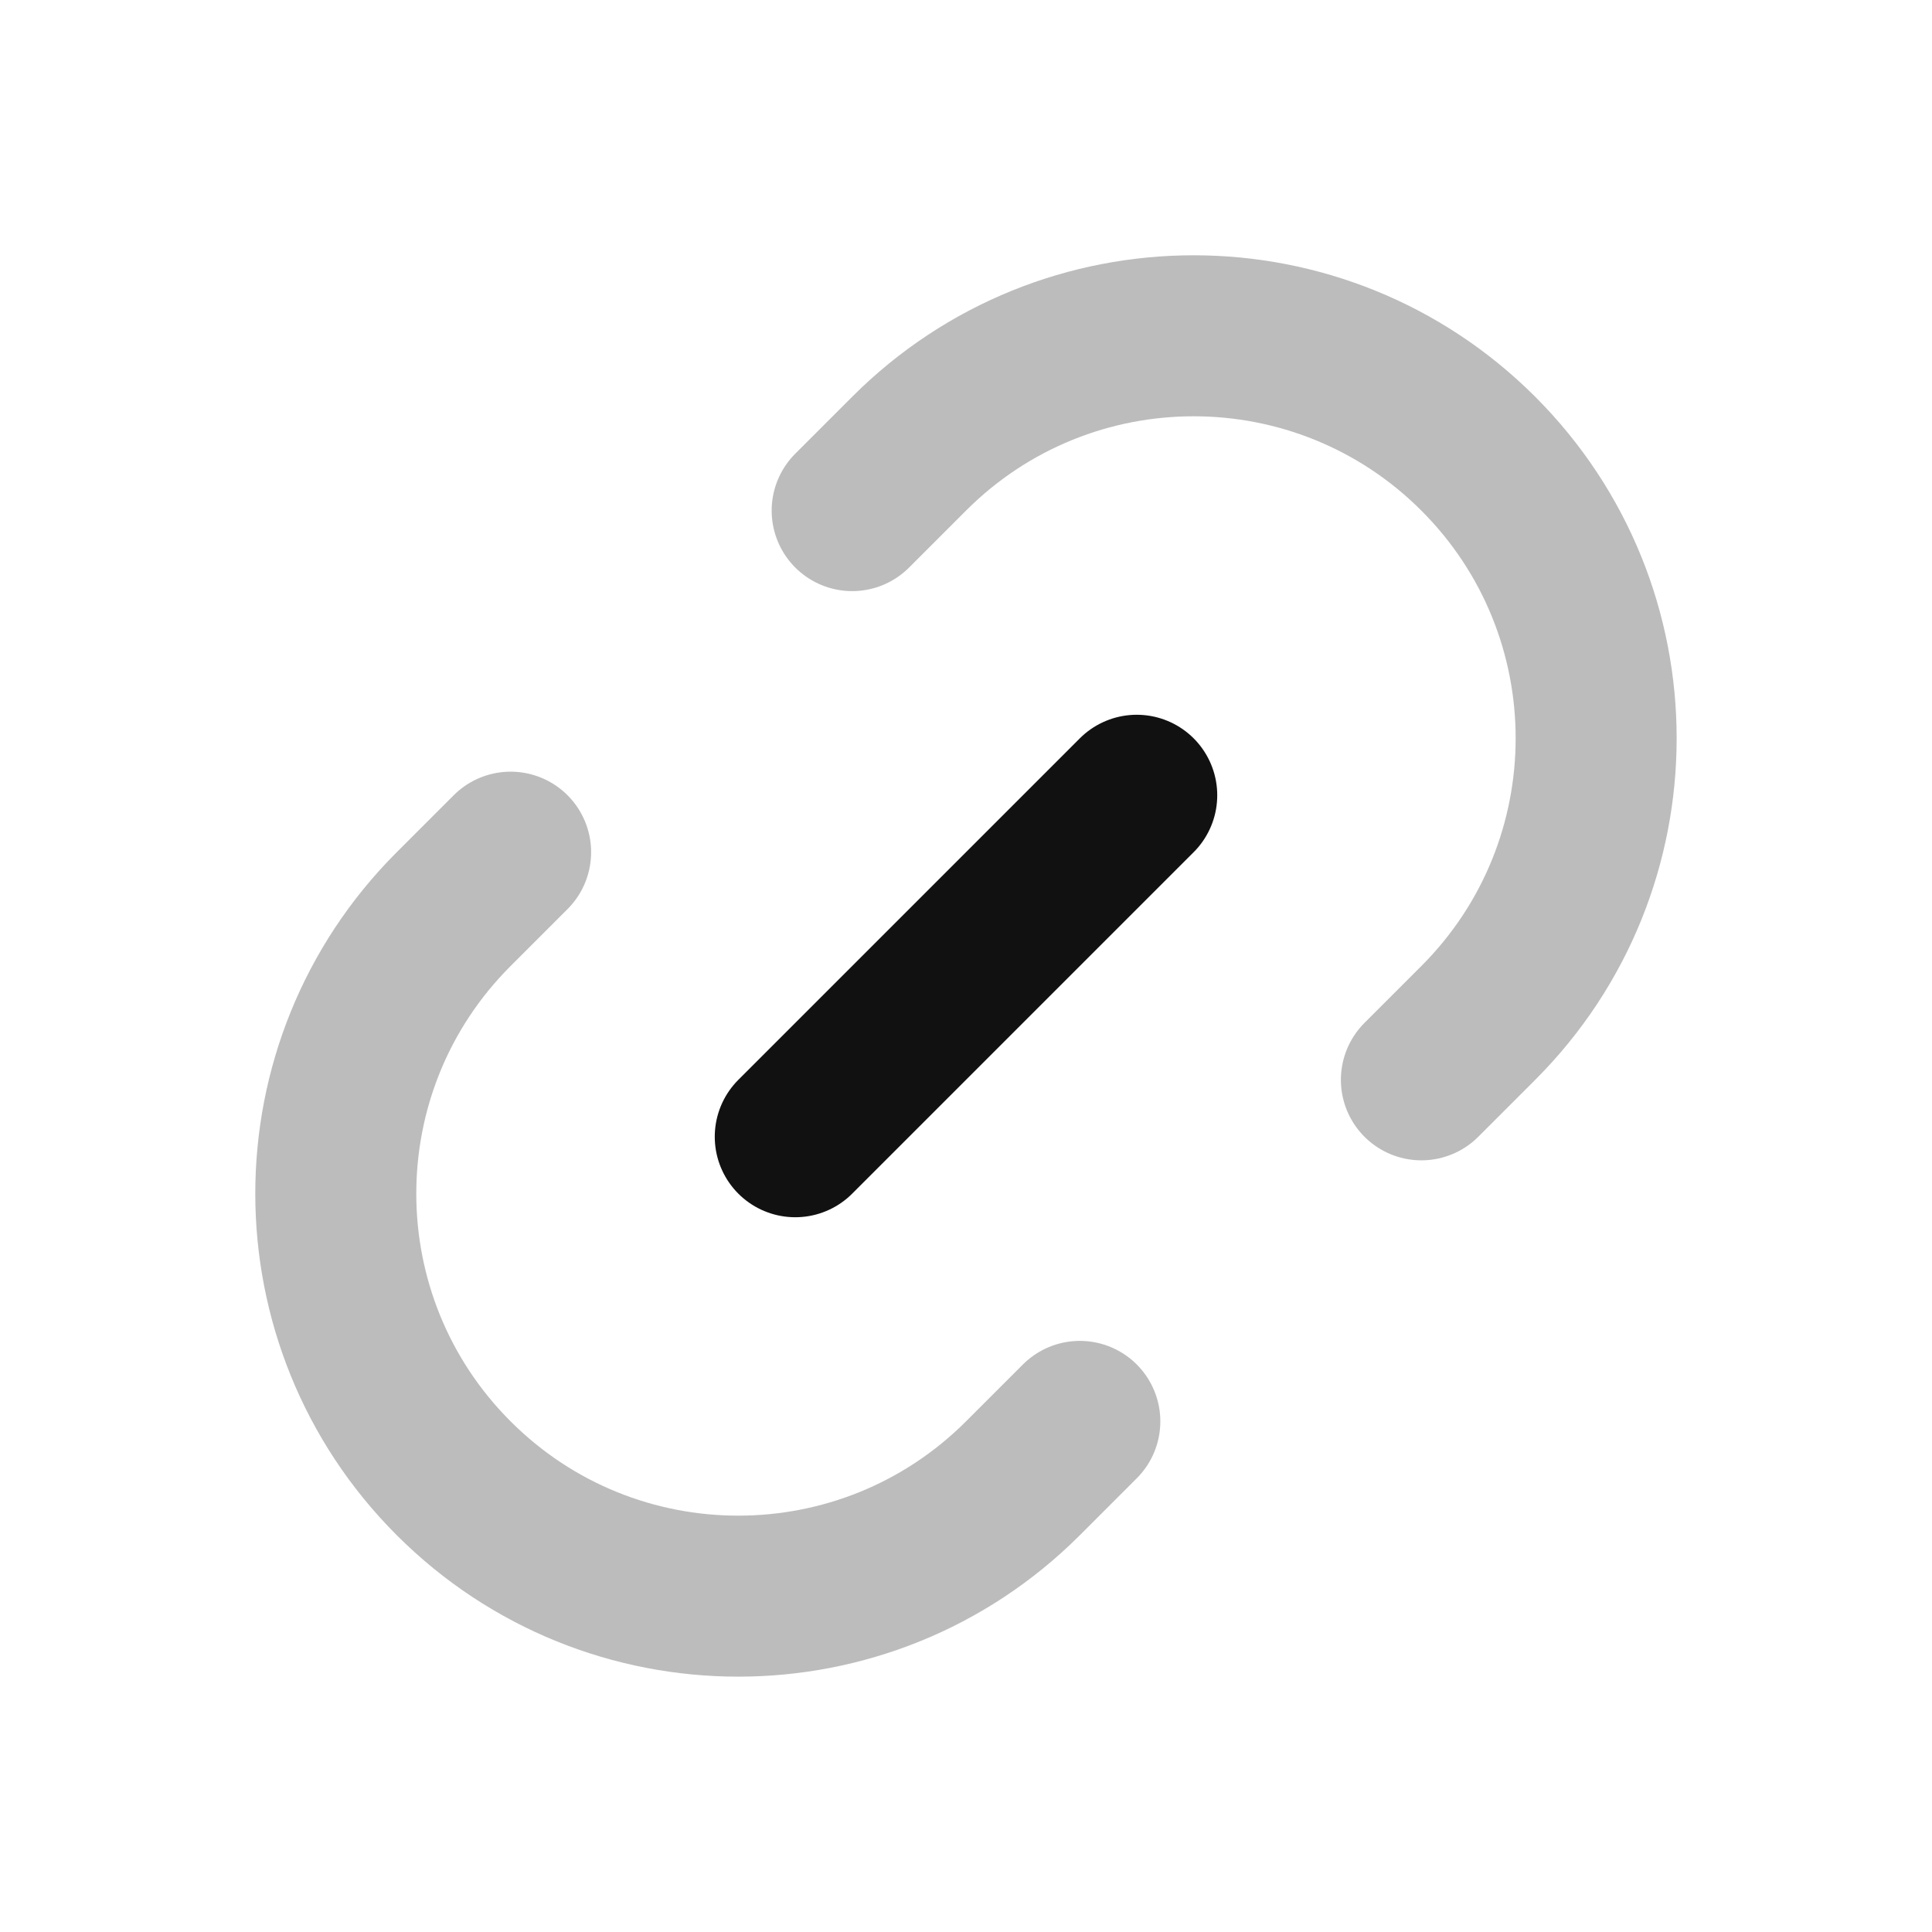 <svg width="24" height="24" viewBox="0 0 24 24" fill="none" xmlns="http://www.w3.org/2000/svg">
<path opacity="0.28" d="M10.586 6.343L11.293 5.636C13.245 3.683 16.411 3.683 18.364 5.636C20.316 7.588 20.316 10.754 18.364 12.707L17.657 13.414M6.343 10.586L5.636 11.293C3.683 13.245 3.683 16.411 5.636 18.364C7.588 20.316 10.754 20.316 12.707 18.364L13.414 17.657" stroke="#111111" stroke-width="2" stroke-linecap="round" stroke-linejoin="round"/>
<path d="M14.121 9.879L9.879 14.121" stroke="#111111" stroke-width="2" stroke-linecap="round" stroke-linejoin="round"/>
</svg>
